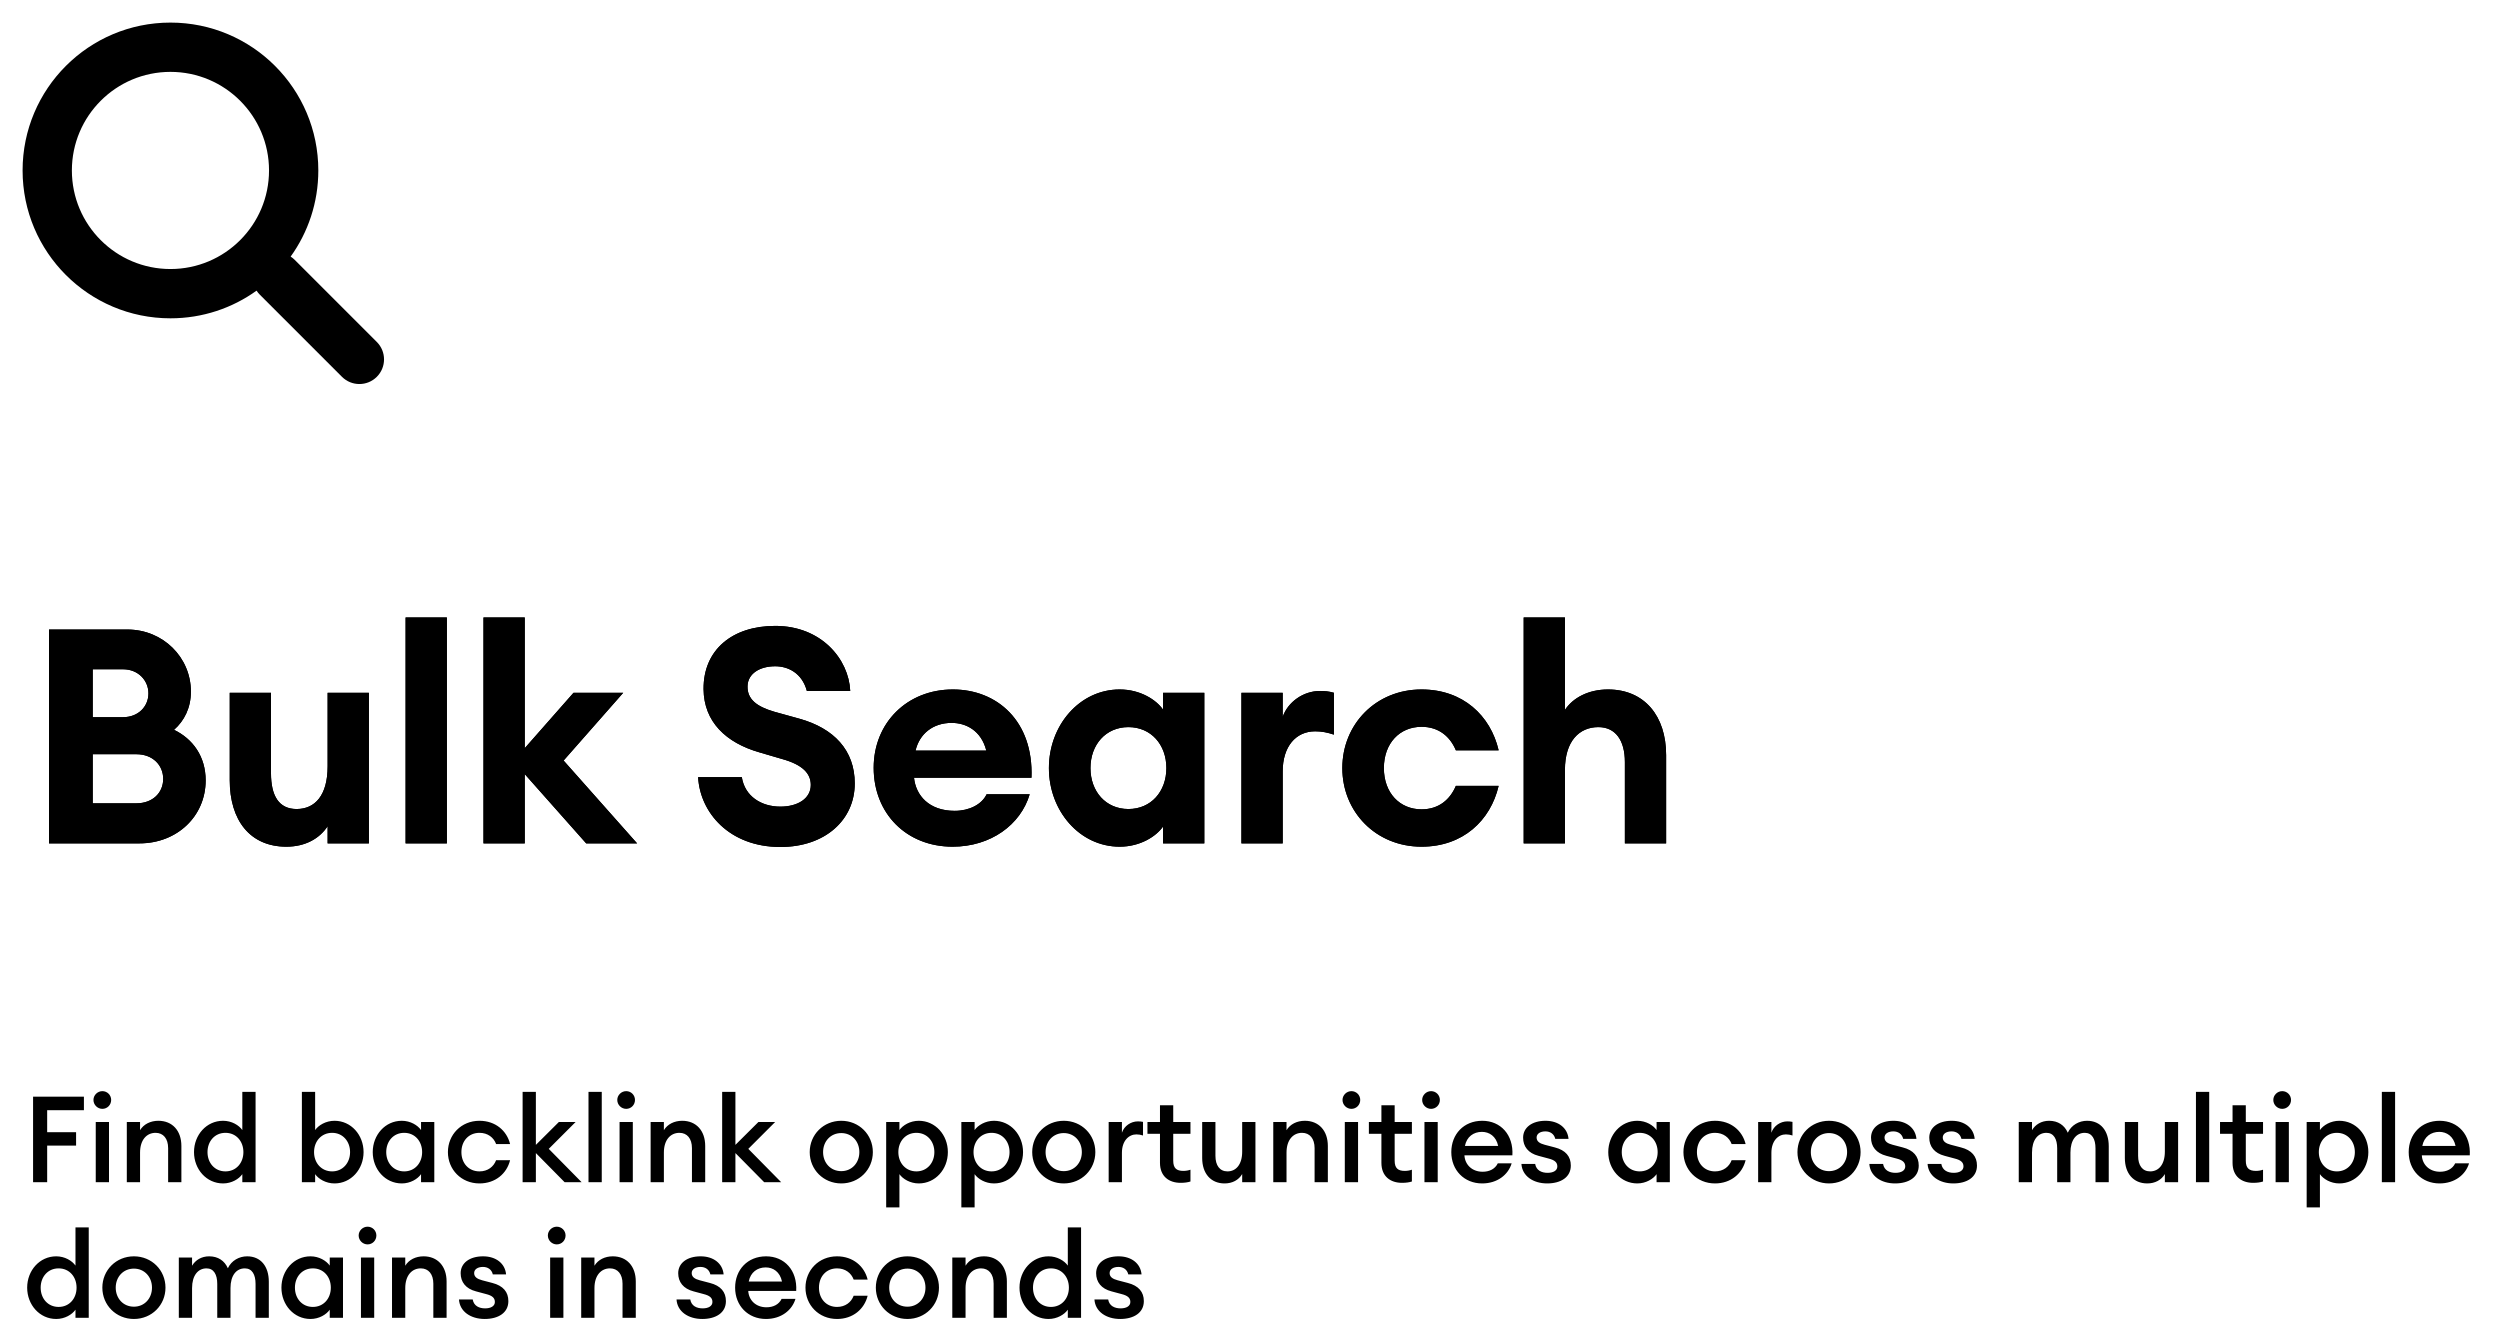 <svg width="332" height="178" viewBox="0 0 332 178" fill="none" xmlns="http://www.w3.org/2000/svg">
<path opacity="0.8" d="M4.392 157V145.64H11.144V147.432H6.264V150.36H10.104V152.136H6.264V157H4.392ZM14.763 146.072C14.763 146.728 14.251 147.256 13.595 147.256C12.955 147.256 12.411 146.728 12.411 146.072C12.411 145.432 12.955 144.904 13.595 144.904C14.251 144.904 14.763 145.432 14.763 146.072ZM12.715 157V149H14.475V157H12.715ZM16.84 157V149H18.6V150.088C19.08 149.288 19.992 148.84 21.032 148.84C22.888 148.84 24.088 150.152 24.088 152.184V157H22.328V152.472C22.328 151.208 21.688 150.44 20.664 150.44C19.496 150.44 18.6 151.352 18.6 153.064V157H16.84ZM25.764 153C25.764 150.712 27.428 148.84 29.62 148.84C30.772 148.84 31.732 149.432 32.18 150.072V145H33.94V157H32.18V155.928C31.732 156.568 30.772 157.16 29.62 157.16C27.428 157.16 25.764 155.288 25.764 153ZM32.324 153C32.324 151.56 31.364 150.44 29.94 150.44C28.516 150.44 27.556 151.56 27.556 153C27.556 154.44 28.516 155.56 29.94 155.56C31.364 155.56 32.324 154.44 32.324 153ZM41.85 155.928V157H40.09V145H41.85V150.072C42.298 149.432 43.274 148.84 44.426 148.84C46.618 148.84 48.282 150.712 48.282 153C48.282 155.288 46.618 157.16 44.426 157.16C43.274 157.16 42.298 156.568 41.85 155.928ZM46.49 153C46.49 151.56 45.514 150.44 44.106 150.44C42.682 150.44 41.706 151.56 41.706 153C41.706 154.44 42.682 155.56 44.106 155.56C45.514 155.56 46.49 154.44 46.49 153ZM49.499 153C49.499 150.712 51.163 148.84 53.355 148.84C54.507 148.84 55.467 149.432 55.915 150.072V149H57.675V157H55.915V155.928C55.467 156.568 54.507 157.16 53.355 157.16C51.163 157.16 49.499 155.288 49.499 153ZM56.059 153C56.059 151.56 55.099 150.44 53.675 150.44C52.251 150.44 51.291 151.56 51.291 153C51.291 154.44 52.251 155.56 53.675 155.56C55.099 155.56 56.059 154.44 56.059 153ZM67.739 154.072C67.307 155.848 65.787 157.16 63.675 157.16C61.243 157.16 59.483 155.304 59.483 153C59.483 150.696 61.243 148.84 63.675 148.84C65.787 148.84 67.307 150.152 67.739 151.928H65.883C65.563 151.064 64.779 150.44 63.675 150.44C62.251 150.44 61.275 151.512 61.275 153C61.275 154.488 62.251 155.56 63.675 155.56C64.779 155.56 65.563 154.936 65.883 154.072H67.739ZM69.403 157V145H71.163V152.04L74.219 149H76.443L72.875 152.568L77.243 157H74.987L71.163 153.128V157H69.403ZM78.153 157V145H79.913V157H78.153ZM84.326 146.072C84.326 146.728 83.814 147.256 83.158 147.256C82.518 147.256 81.974 146.728 81.974 146.072C81.974 145.432 82.518 144.904 83.158 144.904C83.814 144.904 84.326 145.432 84.326 146.072ZM82.278 157V149H84.038V157H82.278ZM86.403 157V149H88.163V150.088C88.643 149.288 89.555 148.84 90.595 148.84C92.451 148.84 93.651 150.152 93.651 152.184V157H91.891V152.472C91.891 151.208 91.251 150.44 90.227 150.44C89.059 150.44 88.163 151.352 88.163 153.064V157H86.403ZM95.903 157V145H97.663V152.04L100.719 149H102.943L99.375 152.568L103.743 157H101.487L97.663 153.128V157H95.903ZM115.914 153C115.914 155.32 114.09 157.16 111.722 157.16C109.354 157.16 107.53 155.32 107.53 153C107.53 150.68 109.354 148.84 111.722 148.84C114.09 148.84 115.914 150.68 115.914 153ZM109.306 153C109.306 154.424 110.298 155.528 111.722 155.528C113.13 155.528 114.122 154.424 114.122 153C114.122 151.576 113.13 150.472 111.722 150.472C110.298 150.472 109.306 151.576 109.306 153ZM117.684 160.344V149H119.444V150.072C119.892 149.432 120.868 148.84 122.02 148.84C124.212 148.84 125.876 150.712 125.876 153C125.876 155.288 124.212 157.16 122.02 157.16C120.868 157.16 119.892 156.568 119.444 155.928V160.344H117.684ZM124.084 153C124.084 151.56 123.108 150.44 121.7 150.44C120.276 150.44 119.3 151.56 119.3 153C119.3 154.44 120.276 155.56 121.7 155.56C123.108 155.56 124.084 154.44 124.084 153ZM127.668 160.344V149H129.428V150.072C129.876 149.432 130.852 148.84 132.004 148.84C134.196 148.84 135.86 150.712 135.86 153C135.86 155.288 134.196 157.16 132.004 157.16C130.852 157.16 129.876 156.568 129.428 155.928V160.344H127.668ZM134.068 153C134.068 151.56 133.092 150.44 131.684 150.44C130.26 150.44 129.284 151.56 129.284 153C129.284 154.44 130.26 155.56 131.684 155.56C133.092 155.56 134.068 154.44 134.068 153ZM145.461 153C145.461 155.32 143.637 157.16 141.269 157.16C138.901 157.16 137.077 155.32 137.077 153C137.077 150.68 138.901 148.84 141.269 148.84C143.637 148.84 145.461 150.68 145.461 153ZM138.853 153C138.853 154.424 139.845 155.528 141.269 155.528C142.677 155.528 143.669 154.424 143.669 153C143.669 151.576 142.677 150.472 141.269 150.472C139.845 150.472 138.853 151.576 138.853 153ZM147.231 157V149H148.991V150.424C149.295 149.512 150.191 148.92 151.103 148.92C151.327 148.92 151.551 148.936 151.791 148.984V150.792C151.487 150.696 151.231 150.648 150.911 150.648C149.903 150.648 148.991 151.496 148.991 153.096V157H147.231ZM158.093 156.904C157.741 157.016 157.325 157.08 156.781 157.08C155.245 157.08 154.045 156.232 154.045 154.424V150.568H152.381V149H154.045V146.776H155.805V149H158.093V150.568H155.805V154.136C155.805 155.128 156.237 155.496 157.149 155.496C157.485 155.496 157.837 155.432 158.093 155.336V156.904ZM159.65 153.784V149H161.41V153.496C161.41 154.776 161.986 155.56 163.01 155.56C164.146 155.56 164.962 154.648 164.962 152.936V149H166.722V157H164.962V155.912C164.498 156.712 163.65 157.16 162.626 157.16C160.786 157.16 159.65 155.832 159.65 153.784ZM169.09 157V149H170.85V150.088C171.33 149.288 172.242 148.84 173.282 148.84C175.138 148.84 176.338 150.152 176.338 152.184V157H174.578V152.472C174.578 151.208 173.938 150.44 172.914 150.44C171.746 150.44 170.85 151.352 170.85 153.064V157H169.09ZM180.638 146.072C180.638 146.728 180.126 147.256 179.47 147.256C178.83 147.256 178.286 146.728 178.286 146.072C178.286 145.432 178.83 144.904 179.47 144.904C180.126 144.904 180.638 145.432 180.638 146.072ZM178.59 157V149H180.35V157H178.59ZM187.499 156.904C187.147 157.016 186.731 157.08 186.187 157.08C184.651 157.08 183.451 156.232 183.451 154.424V150.568H181.787V149H183.451V146.776H185.211V149H187.499V150.568H185.211V154.136C185.211 155.128 185.643 155.496 186.555 155.496C186.891 155.496 187.243 155.432 187.499 155.336V156.904ZM191.216 146.072C191.216 146.728 190.704 147.256 190.048 147.256C189.408 147.256 188.864 146.728 188.864 146.072C188.864 145.432 189.408 144.904 190.048 144.904C190.704 144.904 191.216 145.432 191.216 146.072ZM189.168 157V149H190.928V157H189.168ZM200.749 154.488C200.301 155.992 198.861 157.16 196.829 157.16C194.445 157.16 192.733 155.4 192.733 153C192.733 150.632 194.381 148.84 196.845 148.84C199.293 148.84 201.005 150.712 200.845 153.432H194.477C194.541 154.648 195.469 155.608 196.893 155.608C197.773 155.608 198.541 155.256 198.909 154.488H200.749ZM196.797 150.312C195.693 150.312 194.781 150.952 194.541 152.184H198.957C198.685 150.888 197.773 150.312 196.797 150.312ZM208.605 154.792C208.605 156.344 207.261 157.16 205.469 157.16C203.597 157.16 202.141 156.168 202.045 154.568H203.869C204.013 155.432 204.733 155.752 205.517 155.752C206.285 155.752 206.813 155.448 206.813 154.904C206.813 154.36 206.461 154.056 205.629 153.848L204.317 153.496C202.941 153.144 202.269 152.248 202.269 151.08C202.269 149.736 203.453 148.84 205.245 148.84C206.973 148.84 208.173 149.8 208.301 151.24H206.541C206.381 150.568 205.853 150.248 205.229 150.248C204.557 150.248 204.061 150.552 204.061 151.064C204.061 151.576 204.461 151.848 205.133 152.024L206.477 152.376C207.917 152.744 208.605 153.576 208.605 154.792ZM213.577 153C213.577 150.712 215.241 148.84 217.433 148.84C218.585 148.84 219.545 149.432 219.993 150.072V149H221.753V157H219.993V155.928C219.545 156.568 218.585 157.16 217.433 157.16C215.241 157.16 213.577 155.288 213.577 153ZM220.137 153C220.137 151.56 219.177 150.44 217.753 150.44C216.329 150.44 215.369 151.56 215.369 153C215.369 154.44 216.329 155.56 217.753 155.56C219.177 155.56 220.137 154.44 220.137 153ZM231.817 154.072C231.385 155.848 229.865 157.16 227.753 157.16C225.321 157.16 223.561 155.304 223.561 153C223.561 150.696 225.321 148.84 227.753 148.84C229.865 148.84 231.385 150.152 231.817 151.928H229.961C229.641 151.064 228.857 150.44 227.753 150.44C226.329 150.44 225.353 151.512 225.353 153C225.353 154.488 226.329 155.56 227.753 155.56C228.857 155.56 229.641 154.936 229.961 154.072H231.817ZM233.481 157V149H235.241V150.424C235.545 149.512 236.441 148.92 237.353 148.92C237.577 148.92 237.801 148.936 238.041 148.984V150.792C237.737 150.696 237.481 150.648 237.161 150.648C236.153 150.648 235.241 151.496 235.241 153.096V157H233.481ZM247.086 153C247.086 155.32 245.262 157.16 242.894 157.16C240.526 157.16 238.702 155.32 238.702 153C238.702 150.68 240.526 148.84 242.894 148.84C245.262 148.84 247.086 150.68 247.086 153ZM240.478 153C240.478 154.424 241.47 155.528 242.894 155.528C244.302 155.528 245.294 154.424 245.294 153C245.294 151.576 244.302 150.472 242.894 150.472C241.47 150.472 240.478 151.576 240.478 153ZM254.808 154.792C254.808 156.344 253.464 157.16 251.672 157.16C249.8 157.16 248.344 156.168 248.248 154.568H250.072C250.216 155.432 250.936 155.752 251.72 155.752C252.488 155.752 253.016 155.448 253.016 154.904C253.016 154.36 252.664 154.056 251.832 153.848L250.52 153.496C249.144 153.144 248.472 152.248 248.472 151.08C248.472 149.736 249.656 148.84 251.448 148.84C253.176 148.84 254.376 149.8 254.504 151.24H252.744C252.584 150.568 252.056 150.248 251.432 150.248C250.76 150.248 250.264 150.552 250.264 151.064C250.264 151.576 250.664 151.848 251.336 152.024L252.68 152.376C254.12 152.744 254.808 153.576 254.808 154.792ZM262.542 154.792C262.542 156.344 261.198 157.16 259.406 157.16C257.534 157.16 256.078 156.168 255.982 154.568H257.806C257.95 155.432 258.67 155.752 259.454 155.752C260.222 155.752 260.75 155.448 260.75 154.904C260.75 154.36 260.398 154.056 259.566 153.848L258.254 153.496C256.878 153.144 256.206 152.248 256.206 151.08C256.206 149.736 257.39 148.84 259.182 148.84C260.91 148.84 262.11 149.8 262.238 151.24H260.478C260.318 150.568 259.79 150.248 259.166 150.248C258.494 150.248 257.998 150.552 257.998 151.064C257.998 151.576 258.398 151.848 259.07 152.024L260.414 152.376C261.854 152.744 262.542 153.576 262.542 154.792ZM268.09 157V149H269.85V150.088C270.298 149.336 271.098 148.84 272.122 148.84C273.306 148.84 274.17 149.432 274.602 150.424C275.082 149.4 276.106 148.84 277.162 148.84C278.97 148.84 280.042 150.168 280.042 152.216V157H278.282V152.504C278.282 151.256 277.818 150.44 276.858 150.44C275.722 150.44 274.954 151.384 274.954 153.064V157H273.194V152.504C273.194 151.256 272.73 150.44 271.77 150.44C270.634 150.44 269.85 151.384 269.85 153.064V157H268.09ZM282.181 153.784V149H283.941V153.496C283.941 154.776 284.517 155.56 285.541 155.56C286.677 155.56 287.493 154.648 287.493 152.936V149H289.253V157H287.493V155.912C287.029 156.712 286.181 157.16 285.157 157.16C283.317 157.16 282.181 155.832 282.181 153.784ZM291.622 157V145H293.382V157H291.622ZM300.531 156.904C300.179 157.016 299.763 157.08 299.219 157.08C297.683 157.08 296.483 156.232 296.483 154.424V150.568H294.819V149H296.483V146.776H298.243V149H300.531V150.568H298.243V154.136C298.243 155.128 298.674 155.496 299.587 155.496C299.923 155.496 300.275 155.432 300.531 155.336V156.904ZM304.248 146.072C304.248 146.728 303.736 147.256 303.08 147.256C302.44 147.256 301.896 146.728 301.896 146.072C301.896 145.432 302.44 144.904 303.08 144.904C303.736 144.904 304.248 145.432 304.248 146.072ZM302.2 157V149H303.96V157H302.2ZM306.325 160.344V149H308.085V150.072C308.533 149.432 309.509 148.84 310.661 148.84C312.853 148.84 314.517 150.712 314.517 153C314.517 155.288 312.853 157.16 310.661 157.16C309.509 157.16 308.533 156.568 308.085 155.928V160.344H306.325ZM312.725 153C312.725 151.56 311.749 150.44 310.341 150.44C308.917 150.44 307.941 151.56 307.941 153C307.941 154.44 308.917 155.56 310.341 155.56C311.749 155.56 312.725 154.44 312.725 153ZM316.309 157V145H318.069V157H316.309ZM327.89 154.488C327.442 155.992 326.002 157.16 323.97 157.16C321.586 157.16 319.874 155.4 319.874 153C319.874 150.632 321.522 148.84 323.986 148.84C326.434 148.84 328.146 150.712 327.986 153.432H321.618C321.682 154.648 322.61 155.608 324.034 155.608C324.914 155.608 325.682 155.256 326.05 154.488H327.89ZM323.938 150.312C322.834 150.312 321.922 150.952 321.682 152.184H326.098C325.826 150.888 324.914 150.312 323.938 150.312ZM3.608 171C3.608 168.712 5.272 166.84 7.464 166.84C8.616 166.84 9.576 167.432 10.024 168.072V163H11.784V175H10.024V173.928C9.576 174.568 8.616 175.16 7.464 175.16C5.272 175.16 3.608 173.288 3.608 171ZM10.168 171C10.168 169.56 9.208 168.44 7.784 168.44C6.36 168.44 5.4 169.56 5.4 171C5.4 172.44 6.36 173.56 7.784 173.56C9.208 173.56 10.168 172.44 10.168 171ZM21.976 171C21.976 173.32 20.152 175.16 17.784 175.16C15.416 175.16 13.592 173.32 13.592 171C13.592 168.68 15.416 166.84 17.784 166.84C20.152 166.84 21.976 168.68 21.976 171ZM15.368 171C15.368 172.424 16.36 173.528 17.784 173.528C19.192 173.528 20.184 172.424 20.184 171C20.184 169.576 19.192 168.472 17.784 168.472C16.36 168.472 15.368 169.576 15.368 171ZM23.747 175V167H25.506V168.088C25.954 167.336 26.755 166.84 27.779 166.84C28.962 166.84 29.826 167.432 30.259 168.424C30.738 167.4 31.762 166.84 32.819 166.84C34.627 166.84 35.699 168.168 35.699 170.216V175H33.938V170.504C33.938 169.256 33.474 168.44 32.514 168.44C31.378 168.44 30.61 169.384 30.61 171.064V175H28.851V170.504C28.851 169.256 28.387 168.44 27.427 168.44C26.291 168.44 25.506 169.384 25.506 171.064V175H23.747ZM37.374 171C37.374 168.712 39.038 166.84 41.23 166.84C42.382 166.84 43.342 167.432 43.79 168.072V167H45.55V175H43.79V173.928C43.342 174.568 42.382 175.16 41.23 175.16C39.038 175.16 37.374 173.288 37.374 171ZM43.934 171C43.934 169.56 42.974 168.44 41.55 168.44C40.126 168.44 39.166 169.56 39.166 171C39.166 172.44 40.126 173.56 41.55 173.56C42.974 173.56 43.934 172.44 43.934 171ZM49.982 164.072C49.982 164.728 49.47 165.256 48.814 165.256C48.174 165.256 47.63 164.728 47.63 164.072C47.63 163.432 48.174 162.904 48.814 162.904C49.47 162.904 49.982 163.432 49.982 164.072ZM47.934 175V167H49.694V175H47.934ZM52.059 175V167H53.819V168.088C54.299 167.288 55.211 166.84 56.251 166.84C58.107 166.84 59.307 168.152 59.307 170.184V175H57.547V170.472C57.547 169.208 56.907 168.44 55.883 168.44C54.715 168.44 53.819 169.352 53.819 171.064V175H52.059ZM67.511 172.792C67.511 174.344 66.167 175.16 64.375 175.16C62.503 175.16 61.047 174.168 60.951 172.568H62.775C62.919 173.432 63.639 173.752 64.423 173.752C65.191 173.752 65.719 173.448 65.719 172.904C65.719 172.36 65.367 172.056 64.535 171.848L63.223 171.496C61.847 171.144 61.175 170.248 61.175 169.08C61.175 167.736 62.359 166.84 64.151 166.84C65.879 166.84 67.079 167.8 67.207 169.24H65.447C65.287 168.568 64.759 168.248 64.135 168.248C63.463 168.248 62.967 168.552 62.967 169.064C62.967 169.576 63.367 169.848 64.039 170.024L65.383 170.376C66.823 170.744 67.511 171.576 67.511 172.792ZM75.107 164.072C75.107 164.728 74.595 165.256 73.939 165.256C73.299 165.256 72.755 164.728 72.755 164.072C72.755 163.432 73.299 162.904 73.939 162.904C74.595 162.904 75.107 163.432 75.107 164.072ZM73.059 175V167H74.819V175H73.059ZM77.184 175V167H78.944V168.088C79.424 167.288 80.336 166.84 81.376 166.84C83.232 166.84 84.432 168.152 84.432 170.184V175H82.672V170.472C82.672 169.208 82.032 168.44 81.008 168.44C79.84 168.44 78.944 169.352 78.944 171.064V175H77.184ZM96.402 172.792C96.402 174.344 95.058 175.16 93.266 175.16C91.394 175.16 89.938 174.168 89.842 172.568H91.666C91.81 173.432 92.53 173.752 93.314 173.752C94.082 173.752 94.61 173.448 94.61 172.904C94.61 172.36 94.258 172.056 93.426 171.848L92.114 171.496C90.738 171.144 90.066 170.248 90.066 169.08C90.066 167.736 91.25 166.84 93.042 166.84C94.77 166.84 95.97 167.8 96.098 169.24H94.338C94.178 168.568 93.65 168.248 93.026 168.248C92.354 168.248 91.858 168.552 91.858 169.064C91.858 169.576 92.258 169.848 92.93 170.024L94.274 170.376C95.714 170.744 96.402 171.576 96.402 172.792ZM105.64 172.488C105.192 173.992 103.752 175.16 101.72 175.16C99.336 175.16 97.624 173.4 97.624 171C97.624 168.632 99.272 166.84 101.736 166.84C104.184 166.84 105.896 168.712 105.736 171.432H99.368C99.432 172.648 100.36 173.608 101.784 173.608C102.664 173.608 103.432 173.256 103.8 172.488H105.64ZM101.688 168.312C100.584 168.312 99.672 168.952 99.432 170.184H103.848C103.576 168.888 102.664 168.312 101.688 168.312ZM115.223 172.072C114.791 173.848 113.271 175.16 111.159 175.16C108.727 175.16 106.967 173.304 106.967 171C106.967 168.696 108.727 166.84 111.159 166.84C113.271 166.84 114.791 168.152 115.223 169.928H113.367C113.047 169.064 112.263 168.44 111.159 168.44C109.735 168.44 108.759 169.512 108.759 171C108.759 172.488 109.735 173.56 111.159 173.56C112.263 173.56 113.047 172.936 113.367 172.072H115.223ZM124.695 171C124.695 173.32 122.871 175.16 120.503 175.16C118.135 175.16 116.311 173.32 116.311 171C116.311 168.68 118.135 166.84 120.503 166.84C122.871 166.84 124.695 168.68 124.695 171ZM118.087 171C118.087 172.424 119.079 173.528 120.503 173.528C121.911 173.528 122.903 172.424 122.903 171C122.903 169.576 121.911 168.472 120.503 168.472C119.079 168.472 118.087 169.576 118.087 171ZM126.465 175V167H128.225V168.088C128.705 167.288 129.617 166.84 130.657 166.84C132.513 166.84 133.713 168.152 133.713 170.184V175H131.953V170.472C131.953 169.208 131.313 168.44 130.289 168.44C129.121 168.44 128.225 169.352 128.225 171.064V175H126.465ZM135.389 171C135.389 168.712 137.053 166.84 139.245 166.84C140.397 166.84 141.357 167.432 141.805 168.072V163H143.565V175H141.805V173.928C141.357 174.568 140.397 175.16 139.245 175.16C137.053 175.16 135.389 173.288 135.389 171ZM141.949 171C141.949 169.56 140.989 168.44 139.565 168.44C138.141 168.44 137.181 169.56 137.181 171C137.181 172.44 138.141 173.56 139.565 173.56C140.989 173.56 141.949 172.44 141.949 171ZM151.902 172.792C151.902 174.344 150.558 175.16 148.766 175.16C146.894 175.16 145.438 174.168 145.342 172.568H147.166C147.31 173.432 148.03 173.752 148.814 173.752C149.582 173.752 150.11 173.448 150.11 172.904C150.11 172.36 149.758 172.056 148.926 171.848L147.614 171.496C146.238 171.144 145.566 170.248 145.566 169.08C145.566 167.736 146.75 166.84 148.542 166.84C150.27 166.84 151.47 167.8 151.598 169.24H149.838C149.678 168.568 149.15 168.248 148.526 168.248C147.854 168.248 147.358 168.552 147.358 169.064C147.358 169.576 147.758 169.848 148.43 170.024L149.774 170.376C151.214 170.744 151.902 171.576 151.902 172.792Z" fill="#2F353F" style="fill:#2F353F;fill:color(display-p3 0.184 0.208 0.247);fill-opacity:1;"/>
<g filter="url(#filter0_d_32_305)">
<path d="M6.512 111V82.6H16.912C21.672 82.6 25.352 86.32 25.352 90.84C25.352 93 24.472 94.72 23.112 95.92C25.592 97.12 27.312 99.44 27.312 102.64C27.312 107.36 23.552 111 18.512 111H6.512ZM12.312 94.24H16.352C18.352 94.24 19.712 92.84 19.712 91.08C19.712 89.36 18.352 87.88 16.352 87.88H12.312V94.24ZM12.312 105.68H18.112C20.272 105.68 21.672 104.28 21.672 102.44C21.672 100.6 20.272 99.16 18.112 99.16H12.312V105.68ZM30.508 102.6V91H35.988V101.68C35.988 104.68 37.028 106.44 39.388 106.44C41.828 106.44 43.508 104.64 43.508 100.76V91H48.988V111H43.508V108.72C42.468 110.32 40.588 111.44 38.028 111.44C33.188 111.44 30.508 107.92 30.508 102.6ZM53.863 111V81H59.343V111H53.863ZM64.206 111V81H69.686V98.36L76.166 91H82.766L74.846 100L84.606 111H77.846L69.686 101.8V111H64.206ZM92.712 102.2H98.512C98.912 104.76 101.112 106.12 103.632 106.12C105.952 106.12 107.672 105.04 107.672 103.24C107.672 101.72 106.592 100.56 103.872 99.8L100.872 98.92C96.392 97.64 93.472 94.84 93.432 90.52C93.392 85.28 97.272 82.12 102.952 82.12C109.072 82.12 112.712 86.52 112.912 90.76H107.152C106.512 88.36 104.632 87.48 102.952 87.48C100.912 87.48 99.312 88.44 99.272 90.12C99.232 91.88 100.512 92.84 102.832 93.52L106.152 94.44C110.752 95.72 113.512 98.64 113.512 103.04C113.512 107.88 109.592 111.48 103.632 111.48C96.832 111.48 92.952 106.88 92.712 102.2ZM136.743 104.48C135.542 108.52 131.582 111.44 126.502 111.44C120.382 111.44 116.022 107.04 116.022 100.96C116.022 95 120.462 90.56 126.542 90.56C132.422 90.56 137.262 94.76 136.982 102.28H121.382C121.622 104.64 123.382 106.68 126.782 106.68C128.702 106.68 130.382 105.84 131.022 104.48H136.743ZM126.382 95C123.862 95 122.102 96.48 121.582 98.68H130.982C130.302 96 128.262 95 126.382 95ZM139.294 101C139.294 95.32 143.374 90.56 148.694 90.56C151.454 90.56 153.574 91.96 154.454 93.24V91H159.934V111H154.454V108.76C153.574 110.04 151.454 111.44 148.694 111.44C143.374 111.44 139.294 106.68 139.294 101ZM154.894 101C154.894 97.88 152.854 95.56 149.854 95.56C146.854 95.56 144.814 97.88 144.814 101C144.814 104.12 146.854 106.44 149.854 106.44C152.854 106.44 154.894 104.12 154.894 101ZM164.862 111V91H170.342V94.2C171.022 92.24 173.062 90.76 175.302 90.76C175.862 90.76 176.462 90.8 177.142 91V96.56C176.302 96.28 175.542 96.12 174.662 96.12C172.062 96.12 170.342 98.16 170.342 101.44V111H164.862ZM199.02 103.36C197.94 107.96 194.3 111.44 188.78 111.44C182.7 111.44 178.26 106.8 178.26 101C178.26 95.2 182.7 90.56 188.78 90.56C194.3 90.56 197.94 94.04 199.02 98.64H193.34C192.58 96.84 191.1 95.52 188.78 95.52C185.9 95.52 183.78 97.68 183.78 101C183.78 104.32 185.9 106.48 188.78 106.48C191.1 106.48 192.58 105.16 193.34 103.36H199.02ZM202.343 111V81H207.823V93.28C208.863 91.68 210.943 90.56 213.543 90.56C218.383 90.56 221.263 94.08 221.263 99.28V111H215.783V100.2C215.783 97.32 214.543 95.56 212.263 95.56C209.743 95.56 207.823 97.4 207.823 101.24V111H202.343Z" fill="#2F353F" style="fill:#2F353F;fill:color(display-p3 0.184 0.208 0.247);fill-opacity:1;"/>
<path d="M6.512 111V82.6H16.912C21.672 82.6 25.352 86.32 25.352 90.84C25.352 93 24.472 94.72 23.112 95.92C25.592 97.12 27.312 99.44 27.312 102.64C27.312 107.36 23.552 111 18.512 111H6.512ZM12.312 94.24H16.352C18.352 94.24 19.712 92.84 19.712 91.08C19.712 89.36 18.352 87.88 16.352 87.88H12.312V94.24ZM12.312 105.68H18.112C20.272 105.68 21.672 104.28 21.672 102.44C21.672 100.6 20.272 99.16 18.112 99.16H12.312V105.68ZM30.508 102.6V91H35.988V101.68C35.988 104.68 37.028 106.44 39.388 106.44C41.828 106.44 43.508 104.64 43.508 100.76V91H48.988V111H43.508V108.72C42.468 110.32 40.588 111.44 38.028 111.44C33.188 111.44 30.508 107.92 30.508 102.6ZM53.863 111V81H59.343V111H53.863ZM64.206 111V81H69.686V98.36L76.166 91H82.766L74.846 100L84.606 111H77.846L69.686 101.8V111H64.206ZM92.712 102.2H98.512C98.912 104.76 101.112 106.12 103.632 106.12C105.952 106.12 107.672 105.04 107.672 103.24C107.672 101.72 106.592 100.56 103.872 99.8L100.872 98.92C96.392 97.64 93.472 94.84 93.432 90.52C93.392 85.28 97.272 82.12 102.952 82.12C109.072 82.12 112.712 86.52 112.912 90.76H107.152C106.512 88.36 104.632 87.48 102.952 87.48C100.912 87.48 99.312 88.44 99.272 90.12C99.232 91.88 100.512 92.84 102.832 93.52L106.152 94.44C110.752 95.72 113.512 98.64 113.512 103.04C113.512 107.88 109.592 111.48 103.632 111.48C96.832 111.48 92.952 106.88 92.712 102.2ZM136.743 104.48C135.542 108.52 131.582 111.44 126.502 111.44C120.382 111.44 116.022 107.04 116.022 100.96C116.022 95 120.462 90.56 126.542 90.56C132.422 90.56 137.262 94.76 136.982 102.28H121.382C121.622 104.64 123.382 106.68 126.782 106.68C128.702 106.68 130.382 105.84 131.022 104.48H136.743ZM126.382 95C123.862 95 122.102 96.48 121.582 98.68H130.982C130.302 96 128.262 95 126.382 95ZM139.294 101C139.294 95.32 143.374 90.56 148.694 90.56C151.454 90.56 153.574 91.96 154.454 93.24V91H159.934V111H154.454V108.76C153.574 110.04 151.454 111.44 148.694 111.44C143.374 111.44 139.294 106.68 139.294 101ZM154.894 101C154.894 97.88 152.854 95.56 149.854 95.56C146.854 95.56 144.814 97.88 144.814 101C144.814 104.12 146.854 106.44 149.854 106.44C152.854 106.44 154.894 104.12 154.894 101ZM164.862 111V91H170.342V94.2C171.022 92.24 173.062 90.76 175.302 90.76C175.862 90.76 176.462 90.8 177.142 91V96.56C176.302 96.28 175.542 96.12 174.662 96.12C172.062 96.12 170.342 98.16 170.342 101.44V111H164.862ZM199.02 103.36C197.94 107.96 194.3 111.44 188.78 111.44C182.7 111.44 178.26 106.8 178.26 101C178.26 95.2 182.7 90.56 188.78 90.56C194.3 90.56 197.94 94.04 199.02 98.64H193.34C192.58 96.84 191.1 95.52 188.78 95.52C185.9 95.52 183.78 97.68 183.78 101C183.78 104.32 185.9 106.48 188.78 106.48C191.1 106.48 192.58 105.16 193.34 103.36H199.02ZM202.343 111V81H207.823V93.28C208.863 91.68 210.943 90.56 213.543 90.56C218.383 90.56 221.263 94.08 221.263 99.28V111H215.783V100.2C215.783 97.32 214.543 95.56 212.263 95.56C209.743 95.56 207.823 97.4 207.823 101.24V111H202.343Z" fill="url(#paint0_linear_32_305)" style=""/>
</g>
<g filter="url(#filter1_d_32_305)">
<path d="M22.636 2C33.481 2 42.273 10.791 42.273 21.636C42.273 25.905 40.911 29.856 38.597 33.077C38.787 33.194 38.967 33.338 39.132 33.504L50.041 44.413C51.319 45.691 51.319 47.763 50.041 49.041C48.763 50.319 46.691 50.319 45.413 49.041L34.504 38.132C34.338 37.967 34.194 37.787 34.071 37.598C30.856 39.911 26.905 41.273 22.636 41.273C11.791 41.273 3 32.481 3 21.636C3 10.791 11.791 2 22.636 2ZM22.636 8.545C15.406 8.545 9.545 14.406 9.545 21.636C9.545 28.866 15.406 34.727 22.636 34.727C29.866 34.727 35.727 28.866 35.727 21.636C35.727 14.406 29.866 8.545 22.636 8.545Z" fill="url(#paint1_linear_32_305)" style=""/>
</g>
<defs>
<filter id="filter0_d_32_305" x="3.512" y="79" width="220.752" height="36.48" filterUnits="userSpaceOnUse" color-interpolation-filters="sRGB">
<feFlood flood-opacity="0" result="BackgroundImageFix"/>
<feColorMatrix in="SourceAlpha" type="matrix" values="0 0 0 0 0 0 0 0 0 0 0 0 0 0 0 0 0 0 127 0" result="hardAlpha"/>
<feOffset dy="1"/>
<feGaussianBlur stdDeviation="1.5"/>
<feComposite in2="hardAlpha" operator="out"/>
<feColorMatrix type="matrix" values="0 0 0 0 0 0 0 0 0 0 0 0 0 0 0 0 0 0 0.15 0"/>
<feBlend mode="normal" in2="BackgroundImageFix" result="effect1_dropShadow_32_305"/>
<feBlend mode="normal" in="SourceGraphic" in2="effect1_dropShadow_32_305" result="shape"/>
</filter>
<filter id="filter1_d_32_305" x="0" y="0" width="54" height="54" filterUnits="userSpaceOnUse" color-interpolation-filters="sRGB">
<feFlood flood-opacity="0" result="BackgroundImageFix"/>
<feColorMatrix in="SourceAlpha" type="matrix" values="0 0 0 0 0 0 0 0 0 0 0 0 0 0 0 0 0 0 127 0" result="hardAlpha"/>
<feOffset dy="1"/>
<feGaussianBlur stdDeviation="1.5"/>
<feComposite in2="hardAlpha" operator="out"/>
<feColorMatrix type="matrix" values="0 0 0 0 0 0 0 0 0 0 0 0 0 0 0 0 0 0 0.15 0"/>
<feBlend mode="normal" in2="BackgroundImageFix" result="effect1_dropShadow_32_305"/>
<feBlend mode="normal" in="SourceGraphic" in2="effect1_dropShadow_32_305" result="shape"/>
</filter>
<linearGradient id="paint0_linear_32_305" x1="85.875" y1="74" x2="89.043" y2="121.734" gradientUnits="userSpaceOnUse">
<stop stop-color="#98A2B3" style="stop-color:#98A2B3;stop-color:color(display-p3 0.595 0.634 0.7);stop-opacity:1;"/>
<stop offset="1" stop-color="#3A4159" style="stop-color:#3A4159;stop-color:color(display-p3 0.228 0.254 0.35);stop-opacity:1;"/>
</linearGradient>
<linearGradient id="paint1_linear_32_305" x1="21" y1="2" x2="36.691" y2="49.072" gradientUnits="userSpaceOnUse">
<stop stop-color="#98A2B3" style="stop-color:#98A2B3;stop-color:color(display-p3 0.595 0.634 0.7);stop-opacity:1;"/>
<stop offset="1" stop-color="#3A4159" style="stop-color:#3A4159;stop-color:color(display-p3 0.228 0.254 0.35);stop-opacity:1;"/>
</linearGradient>
</defs>
</svg>
